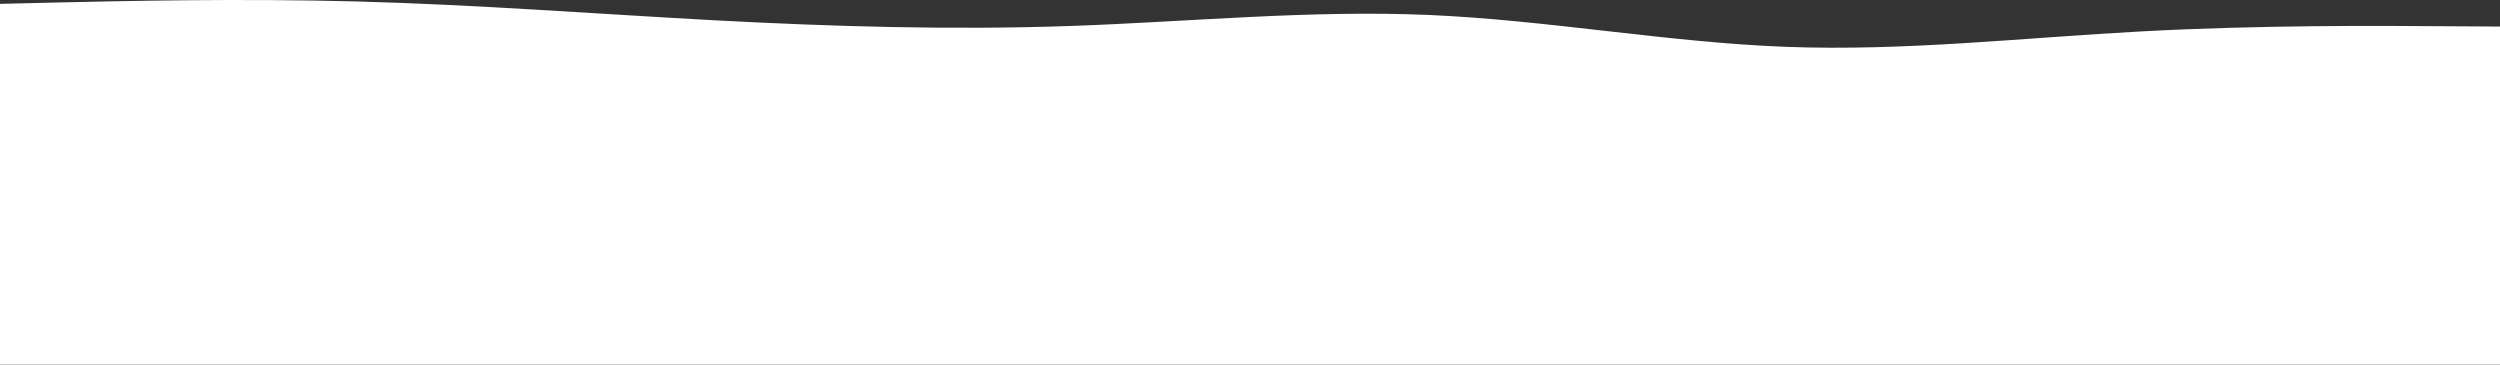<svg width="1920" height="280" viewBox="0 0 1920 280" fill="none" xmlns="http://www.w3.org/2000/svg">
<rect x="0" y="0" width="1920" height="280" fill="#333333" stroke="none"/>
<path d="M1920 20.398L1874.24 20.123C1828.16 19.756 1736.64 19.206 1645.44 24.068C1554.24 28.93 1463.36 39.387 1372.16 35.993C1280.96 32.599 1189.44 15.537 1097.6 11.501C1005.76 7.556 914.24 16.729 822.4 19.94C730.56 23.151 639.04 20.399 547.84 15.537C456.64 10.583 365.76 3.612 274.56 1.135C183.36 -1.342 91.84 0.86 45.76 1.869L0 2.969L0 280L45.76 280C91.84 280 183.36 280 274.56 280C365.76 280 456.64 280 547.84 280C639.04 280 730.56 280 822.4 280C914.24 280 1005.76 280 1097.6 280C1189.44 280 1280.96 280 1372.16 280C1463.36 280 1554.24 280 1645.44 280C1736.64 280 1828.16 280 1874.24 280L1920 280V20.398Z" fill="white"/>
</svg>
